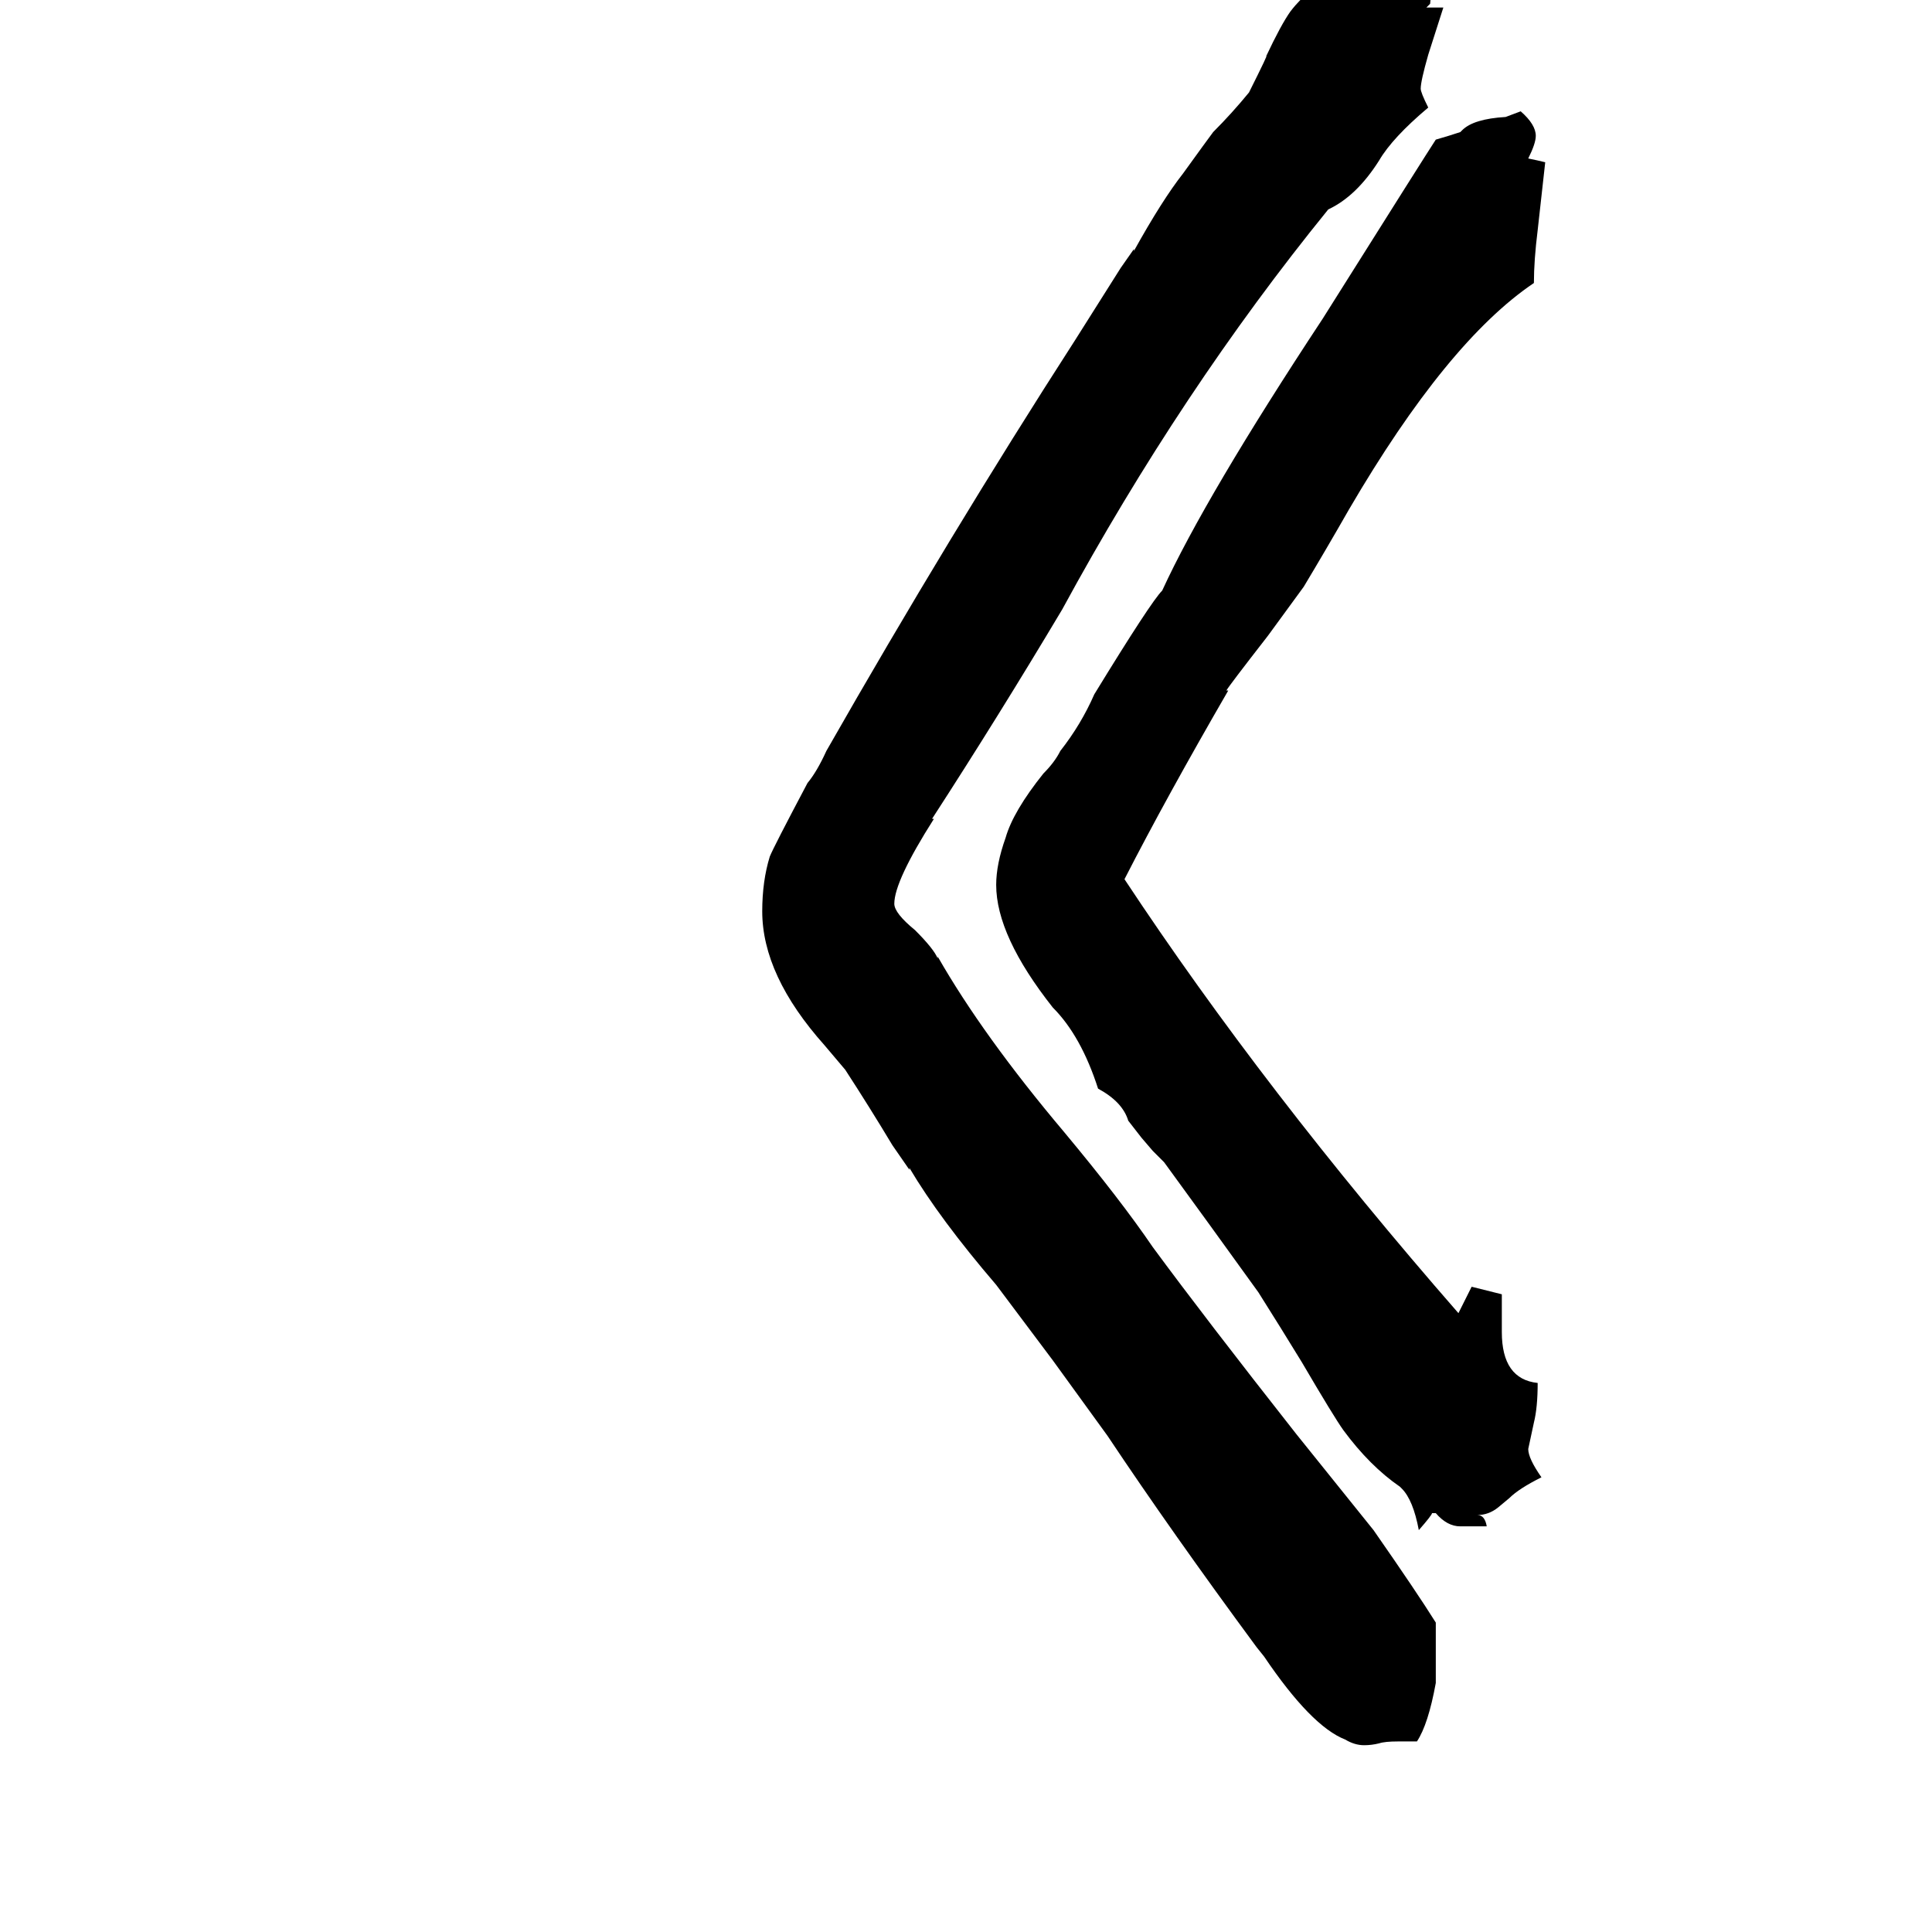 <svg xmlns="http://www.w3.org/2000/svg" viewBox="0 -800 1024 1024">
	<path fill="#000000" d="M751 123H741Q734 123 731 124Q727 125 723 125Q718 125 713 122Q695 115 670 78L666 73Q621 12 587 -39L558 -79L528 -119Q498 -154 482 -181V-180L473 -193Q461 -213 448 -233L437 -246Q404 -283 404 -317Q404 -333 408 -346Q410 -351 428 -385Q433 -391 438 -402Q503 -516 570 -620L594 -658L601 -668V-667Q616 -694 627 -708Q640 -726 643 -730Q653 -740 662 -751Q673 -773 671 -770Q679 -787 684 -794Q694 -807 710 -815Q713 -813 715 -812Q716 -812 720 -816Q726 -822 732 -822Q739 -822 742 -816Q750 -820 754 -818Q760 -815 758 -798L756 -796H765L757 -771Q753 -757 753 -753Q753 -751 757 -743Q738 -727 731 -715Q719 -696 704 -689Q626 -593 563 -477Q529 -420 494 -366H495Q474 -333 474 -321Q474 -316 485 -307Q495 -297 497 -292V-293Q521 -251 564 -200Q594 -164 611 -139Q639 -101 687 -40L728 11Q751 44 761 60Q761 76 761 92Q757 114 751 123ZM788 9H774Q767 9 761 2H759Q759 3 752 11Q749 -5 743 -11L742 -12Q726 -23 712 -42Q707 -49 690 -78Q679 -96 667 -115L641 -151L617 -184L611 -190L605 -197L598 -206Q595 -216 582 -223Q573 -251 558 -266Q528 -304 528 -331Q528 -342 533 -356Q537 -370 553 -390Q559 -396 562 -402Q573 -416 580 -432Q610 -481 616 -487Q639 -537 701 -631Q757 -720 761 -726Q768 -728 774 -730L775 -731Q781 -737 798 -738L806 -741Q814 -734 814 -728Q814 -724 810 -716Q815 -715 819 -714L815 -678Q813 -662 813 -650Q767 -619 715 -530Q703 -509 691 -489L672 -463Q651 -436 650 -434H651Q618 -377 596 -334Q670 -222 773 -104L780 -118L796 -114V-94Q796 -69 815 -67Q815 -54 813 -46L810 -32Q810 -27 817 -17Q805 -11 800 -6L794 -1Q789 3 783 3Q787 3 788 9Z"/>
</svg>